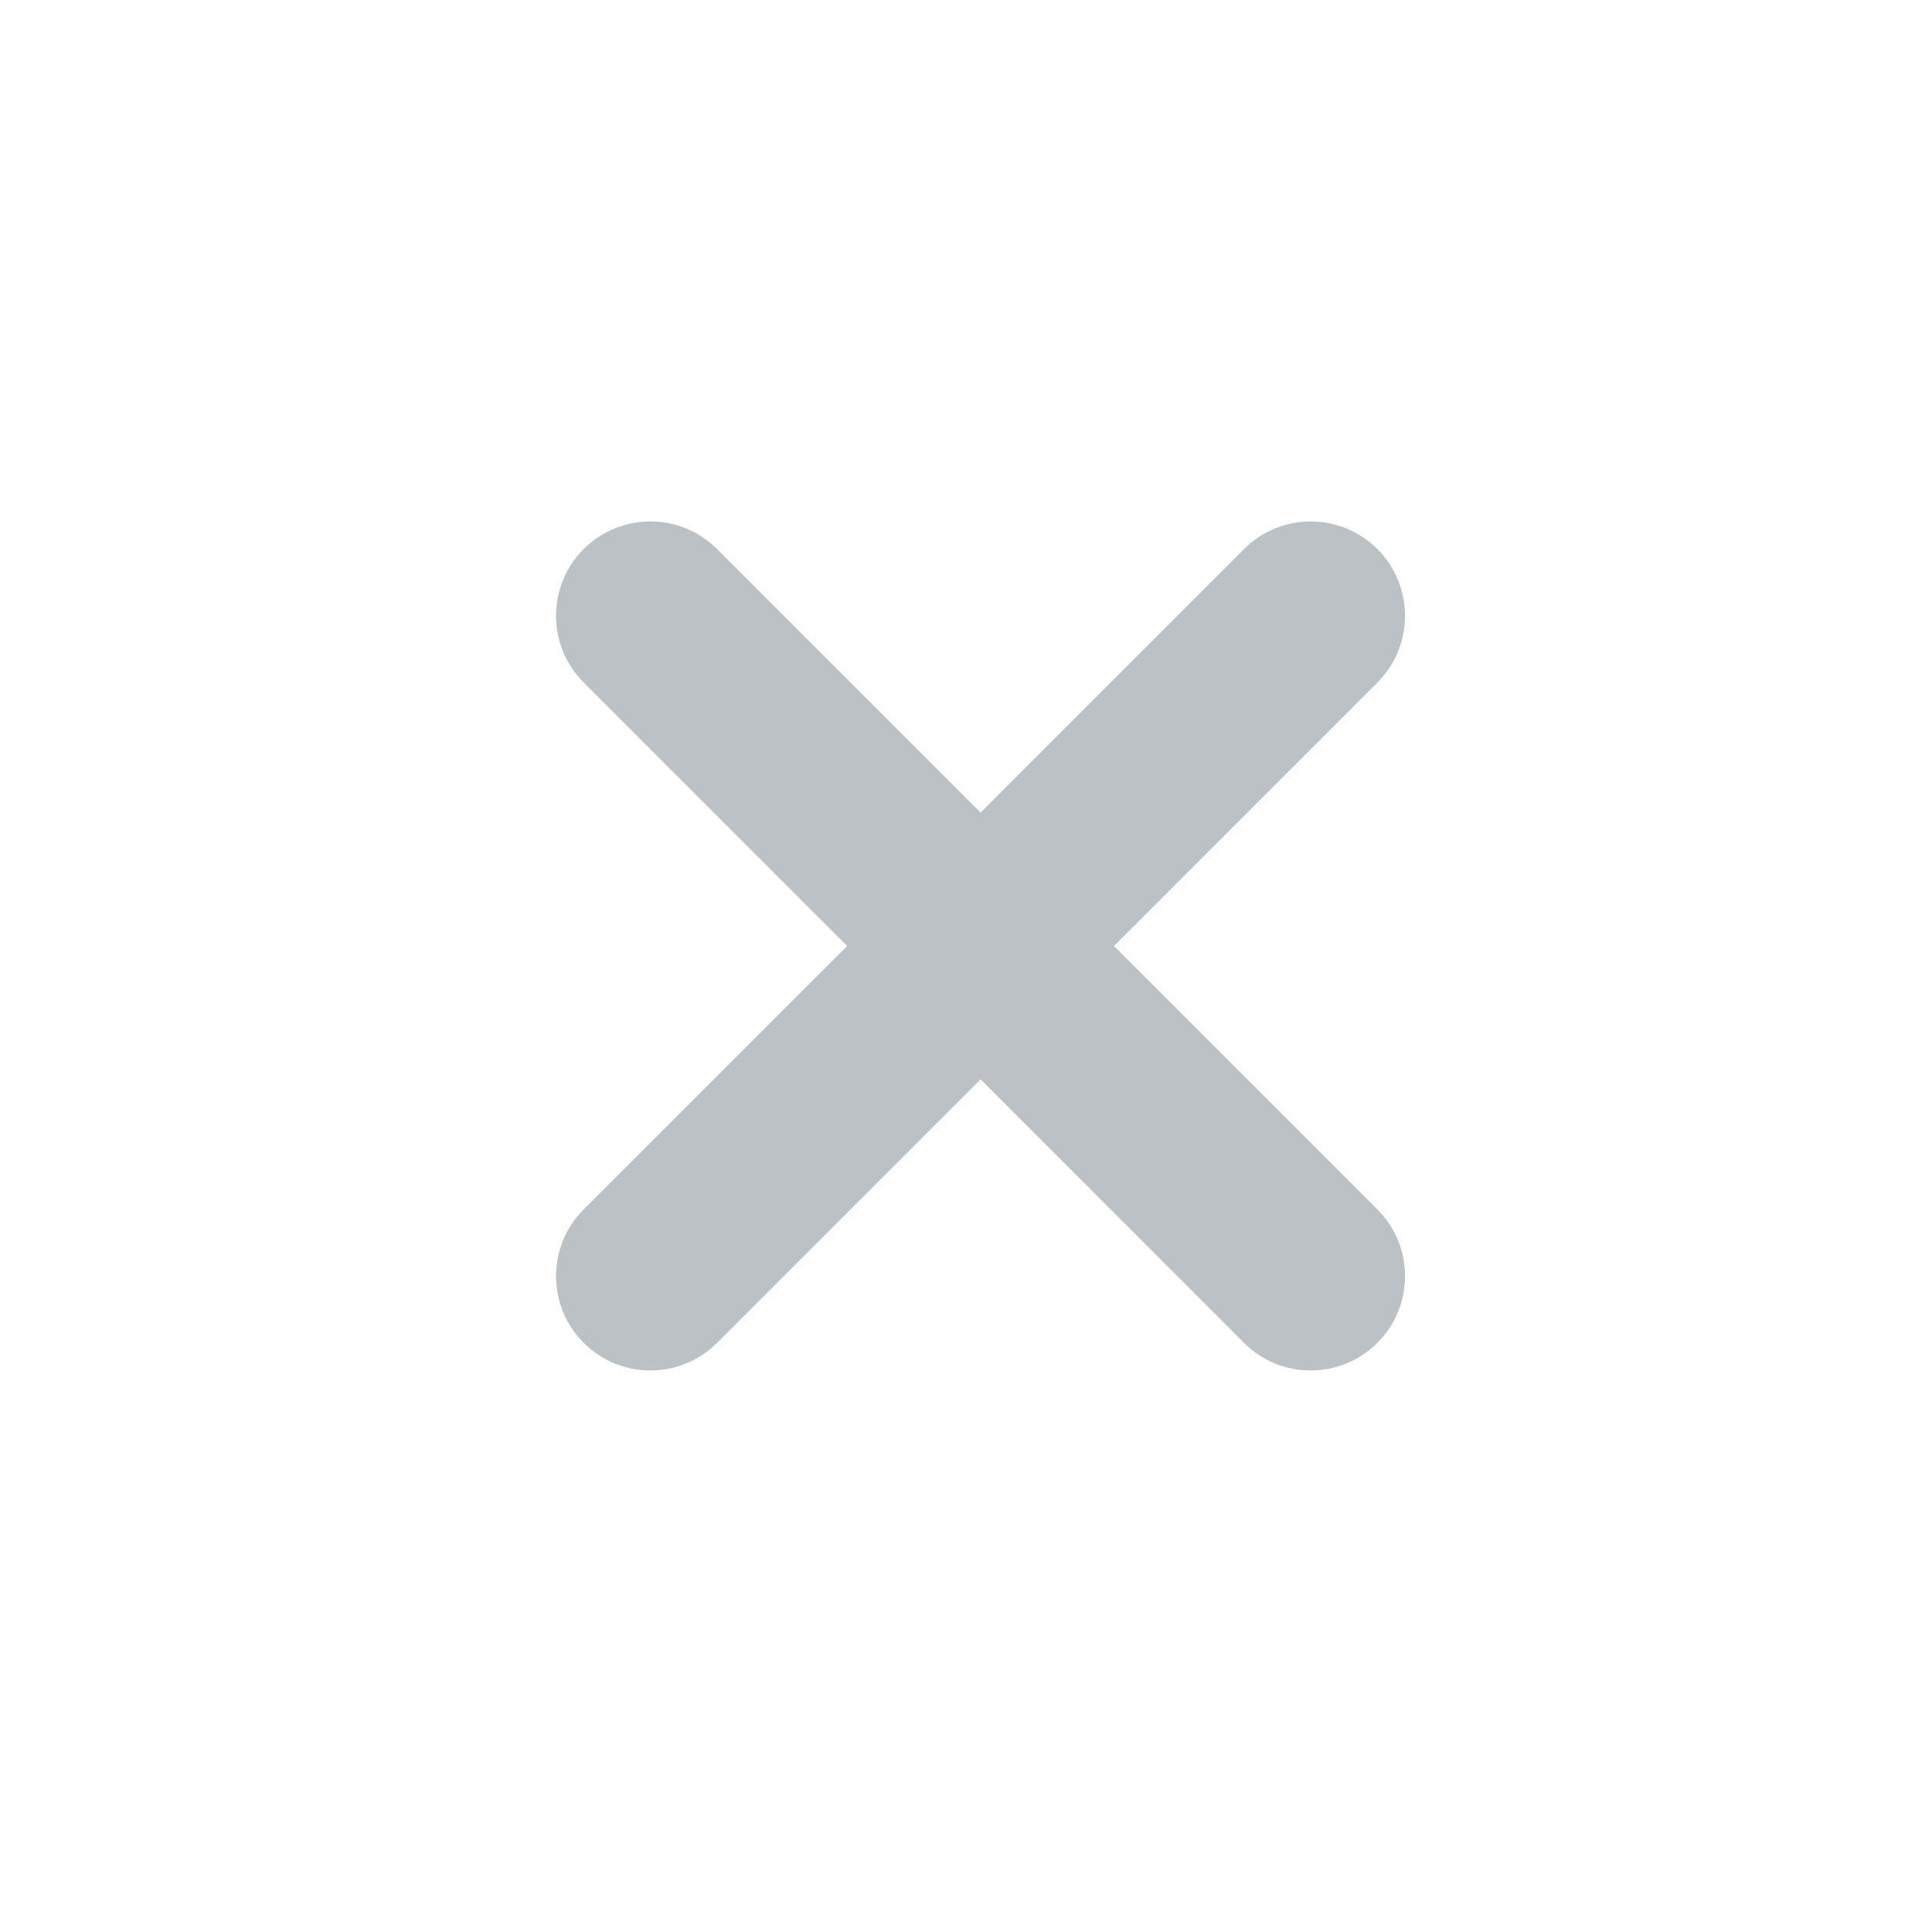 <?xml version="1.0" encoding="UTF-8"?>
<svg width="20px" height="20px" viewBox="0 0 20 20" version="1.1" xmlns="http://www.w3.org/2000/svg">
    <g id="Icon/20x20/Cancel" stroke="none" stroke-width="1" fill="none" fill-rule="evenodd">
        <g id="noun_Delete_5806" transform="translate(5, 5)" fill="#BBC1C5">
            <path d="M6.532,4.793 L9.259,2.065 C9.64,1.684 9.64,1.066 9.259,0.684 C8.878,0.303 8.259,0.303 7.878,0.684 L5.151,3.412 L2.423,0.684 C2.042,0.303 1.424,0.303 1.042,0.684 C0.661,1.065 0.661,1.684 1.042,2.065 L3.77,4.793 L1.042,7.52 C0.661,7.901 0.661,8.52 1.042,8.901 C1.233,9.092 1.483,9.187 1.733,9.187 C1.983,9.187 2.233,9.091 2.423,8.901 L5.151,6.173 L7.878,8.901 C8.069,9.092 8.318,9.187 8.568,9.187 C8.818,9.187 9.068,9.091 9.259,8.901 C9.64,8.52 9.64,7.901 9.259,7.52 L6.532,4.793 Z" id="Path"></path>
        </g>
    </g>
</svg>
